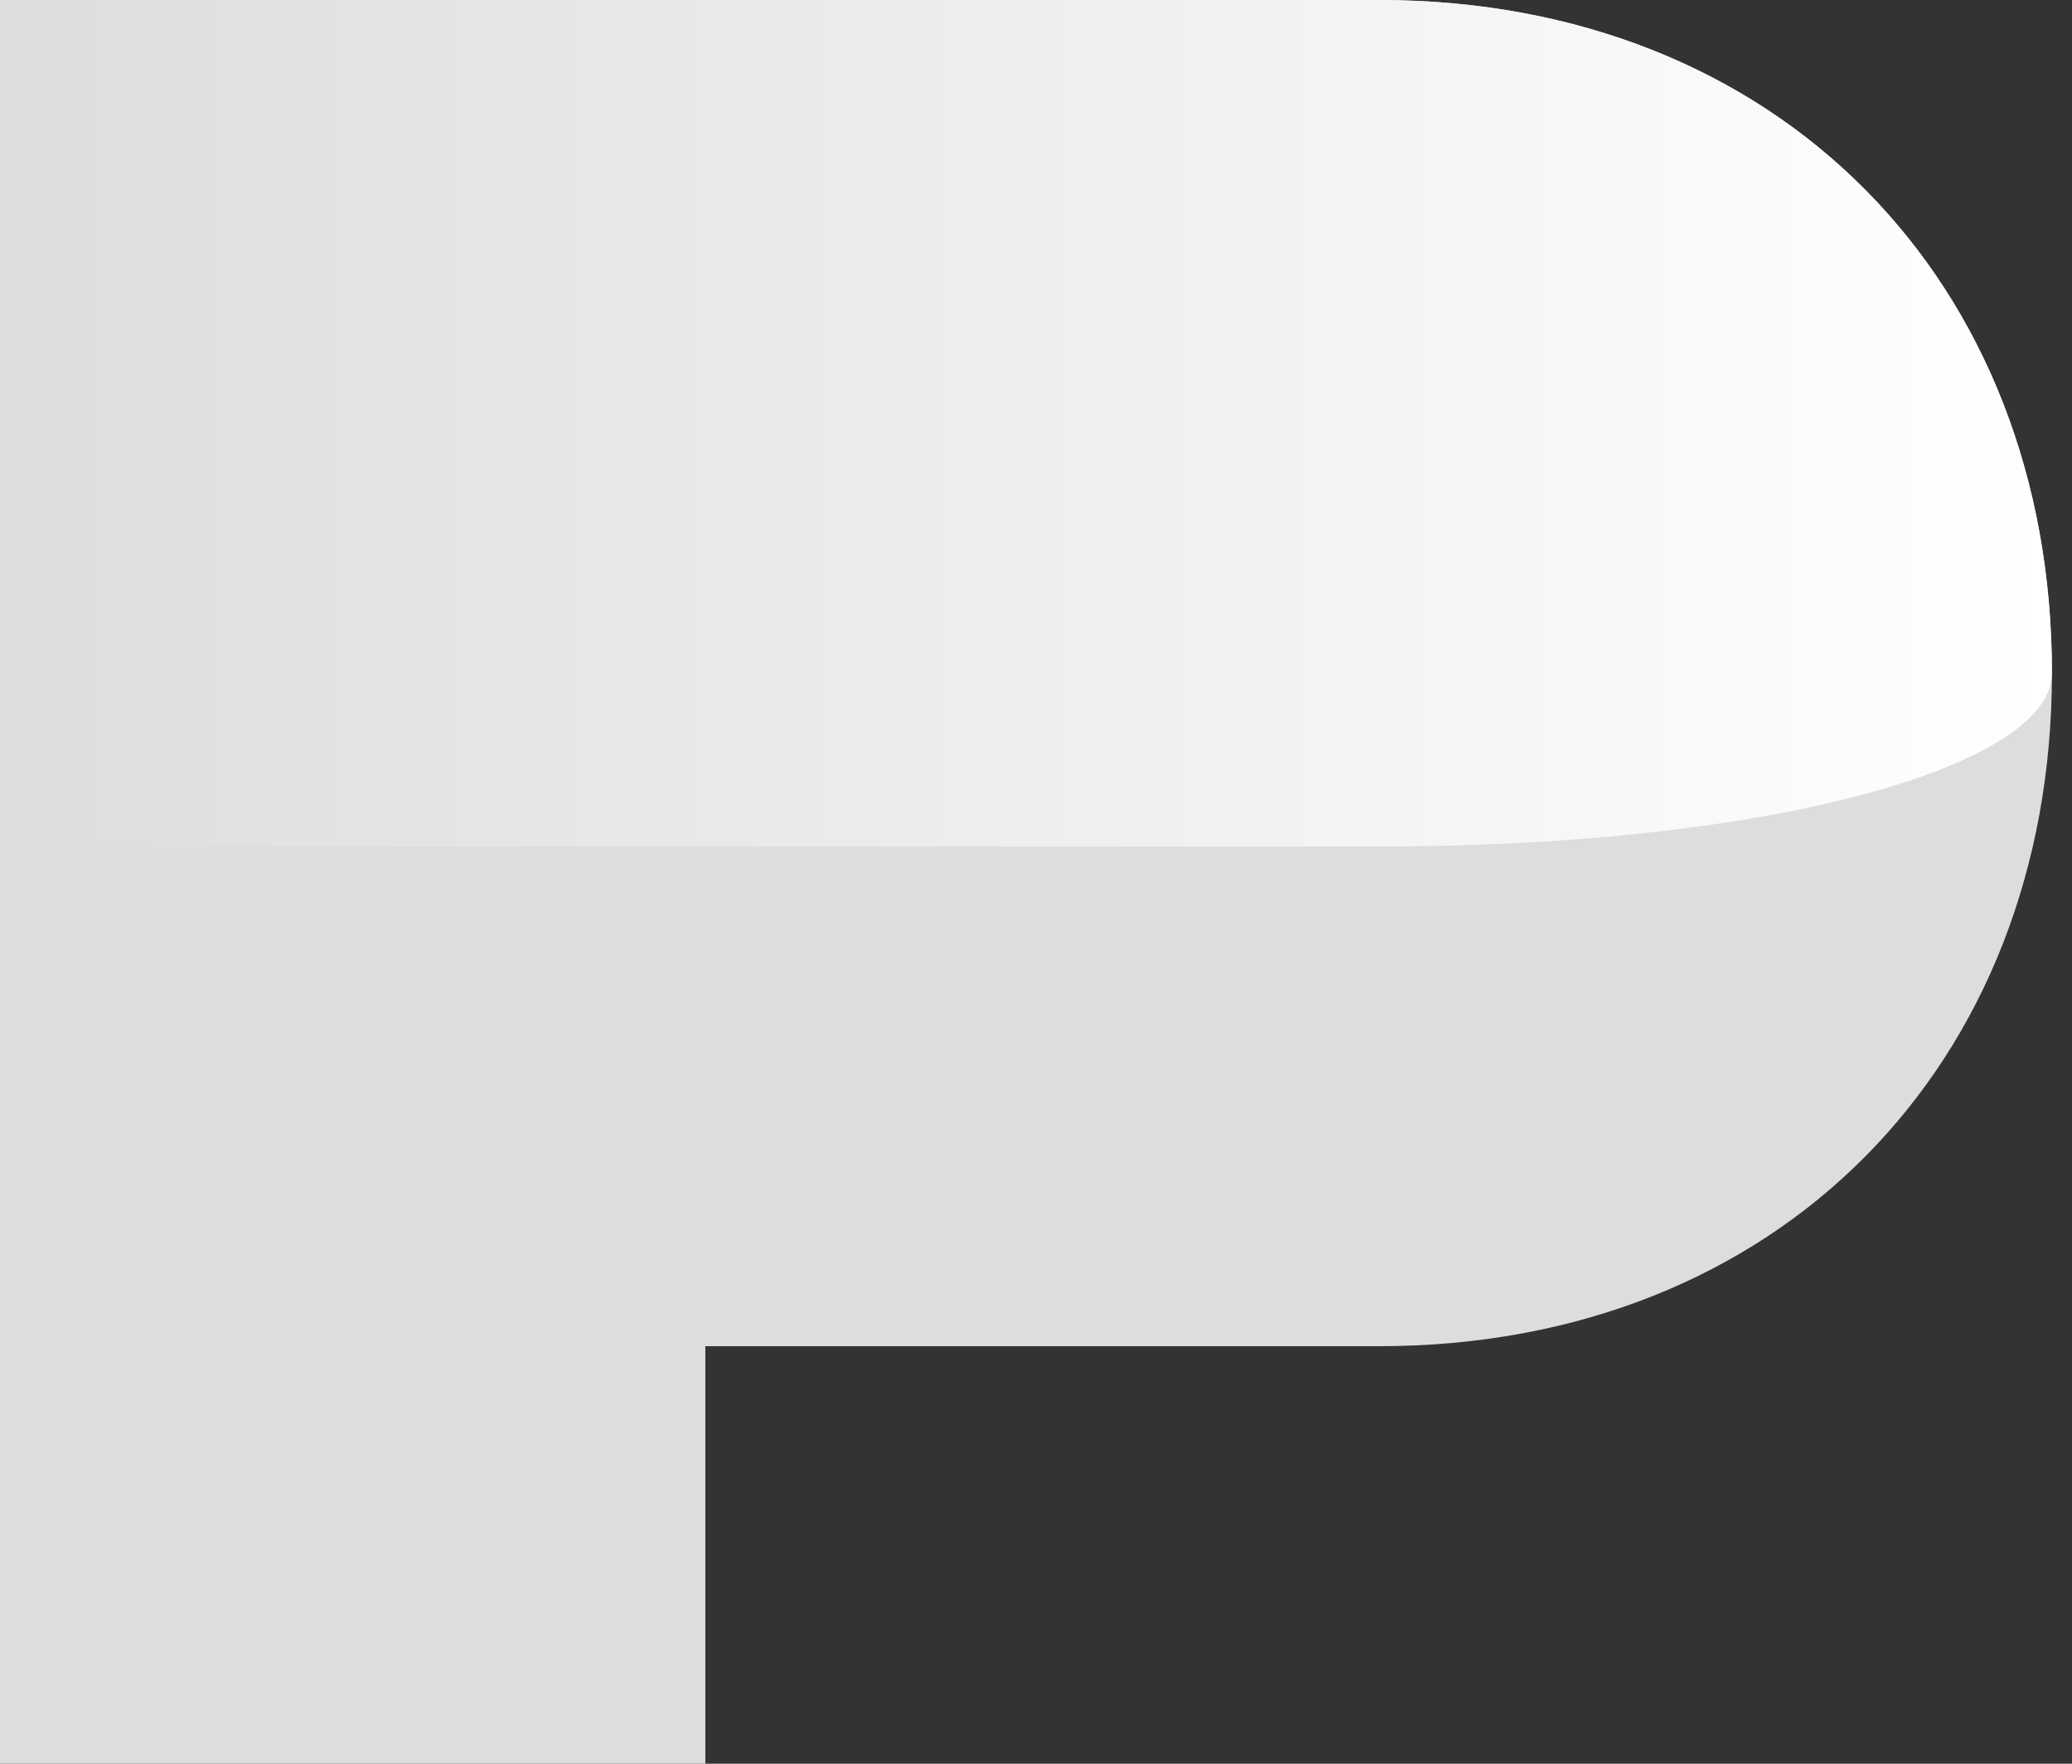 <svg width="47" height="40" viewBox="0 0 47 40" fill="none" xmlns="http://www.w3.org/2000/svg">
<rect x="0" y="0" width="47" height="40" fill="#333333" stroke="none"/>
<path d="M31.28 0H0V40H16L16 30.531H31.28C40.334 30.531 46.545 24.153 46.545 15.265C46.545 6.378 40.334 0 31.28 0Z" fill="#DDDDDD"/>
<path d="M31.28 0H0L0 19.198H8.333H31.28C40.333 19.198 46.545 17.333 46.545 15.265C46.545 6.378 40.334 0 31.28 0Z" fill="url(#paint0_linear)"/>
<defs>
<linearGradient id="paint0_linear" x1="46.667" y1="15.333" x2="1.76526e-07" y2="15.333" gradientUnits="userSpaceOnUse">
<stop stop-color="white"/>
<stop offset="1" stop-color="#DDDDDD"/>
</linearGradient>
</defs>
</svg>
